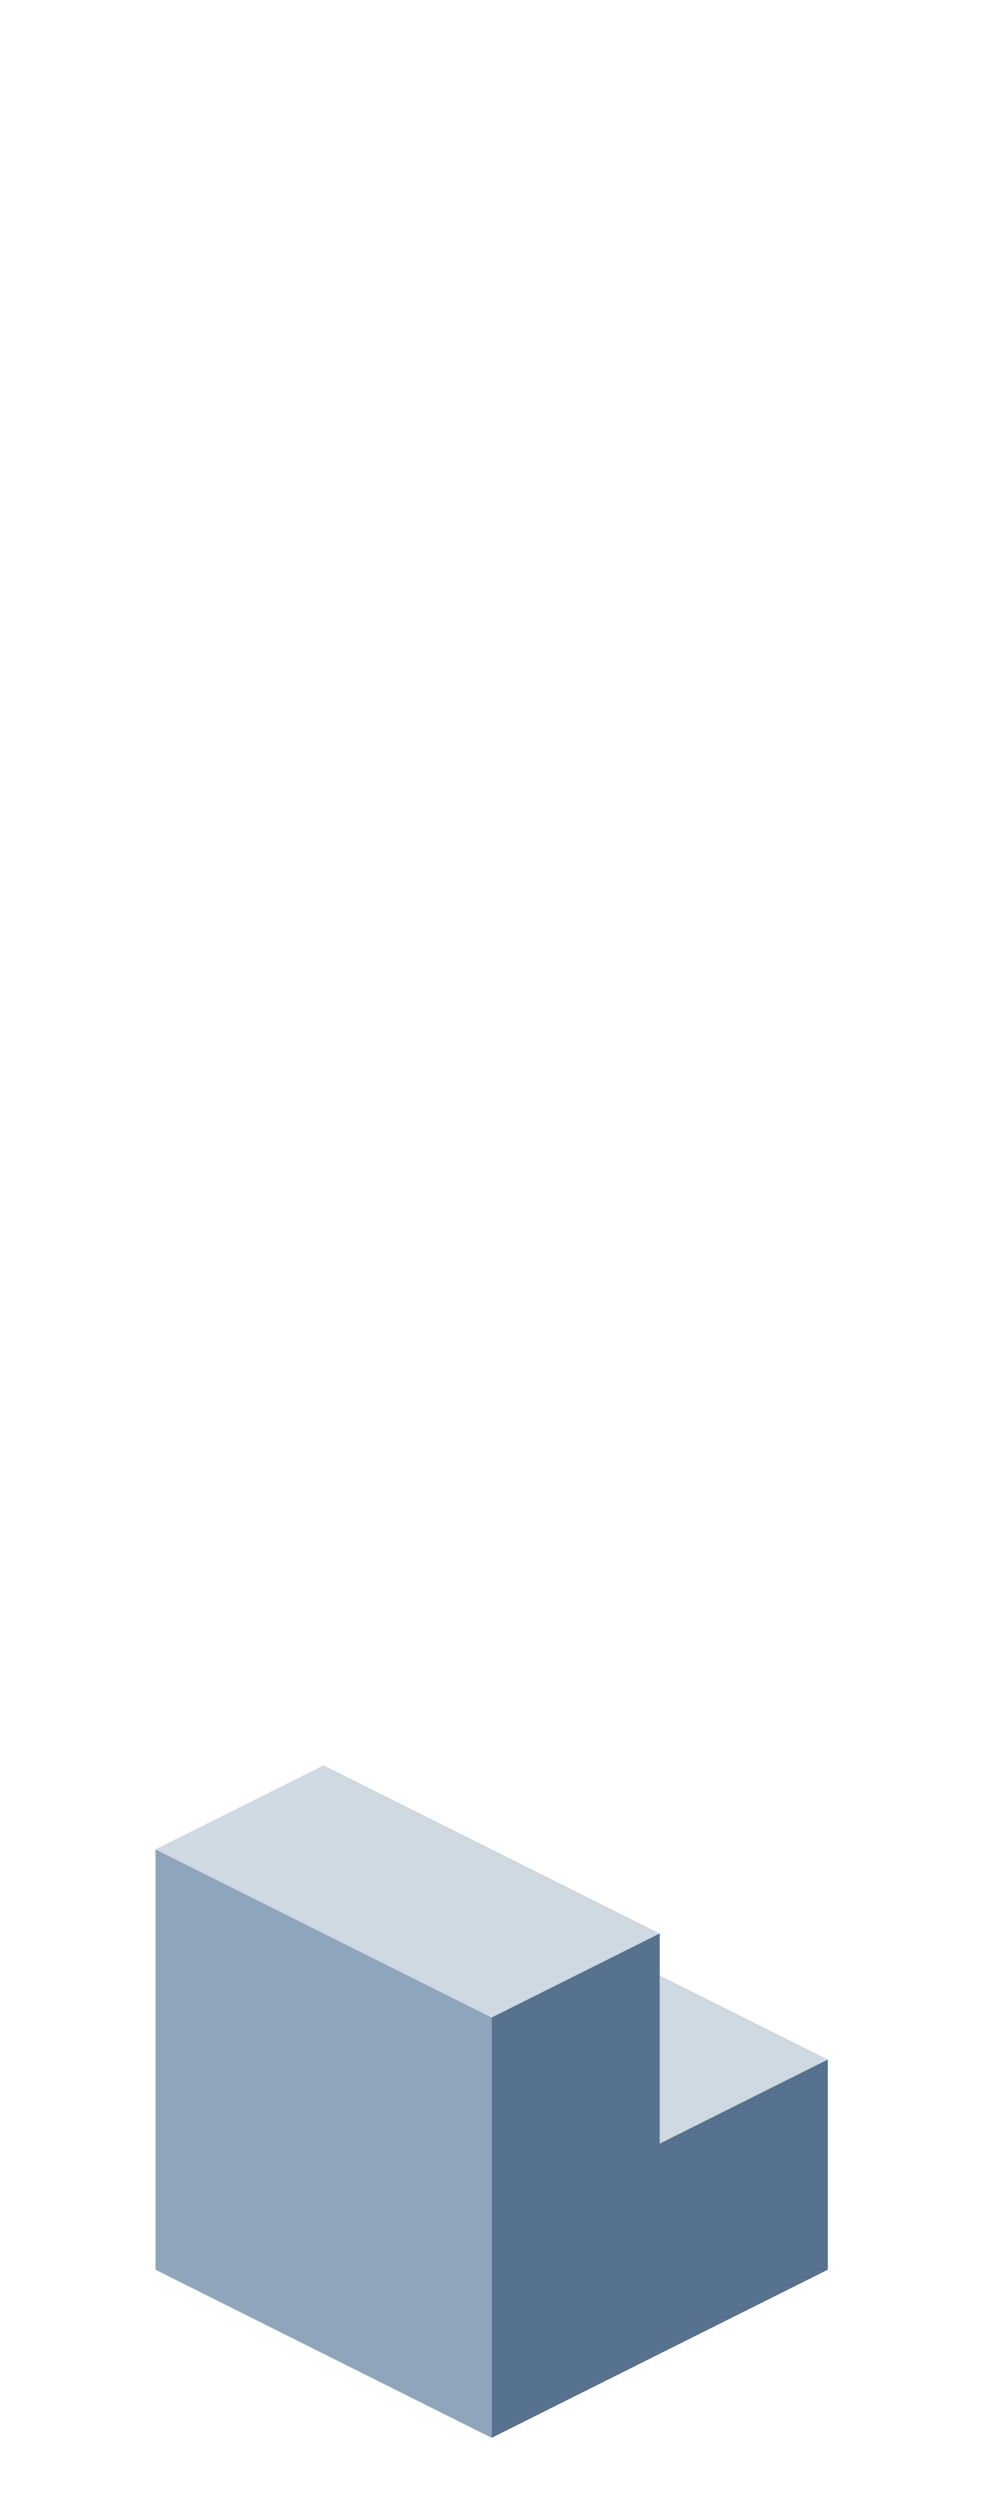 <?xml version="1.0" encoding="UTF-8" standalone="no"?>
<svg xmlns:ffdec="https://www.free-decompiler.com/flash" xmlns:xlink="http://www.w3.org/1999/xlink" ffdec:objectType="frame" height="118.95px" width="47.5px" xmlns="http://www.w3.org/2000/svg">
  <g transform="matrix(1.0, 0.0, 0.0, 1.0, 23.35, 95.7)">
    <use ffdec:characterId="171" height="32.0" transform="matrix(1.0, 0.0, 0.0, 1.0, -15.95, -11.7)" width="32.0" xlink:href="#shape0"/>
  </g>
  <defs>
    <g id="shape0" transform="matrix(1.0, 0.0, 0.0, 1.0, 15.95, 11.7)">
      <path d="M8.05 -1.7 L16.05 2.3 8.05 6.3 8.05 -1.7 M-15.95 -7.7 L-7.95 -11.7 8.05 -3.7 0.05 0.3 -15.95 -7.7" fill="#cfd9e2" fill-rule="evenodd" stroke="none"/>
      <path d="M0.05 20.3 L-15.95 12.3 -15.95 -7.7 0.05 0.3 0.05 20.3" fill="#8ea5bb" fill-rule="evenodd" stroke="none"/>
      <path d="M8.05 -3.7 L8.05 -1.7 8.05 6.3 16.05 2.3 16.05 12.3 0.05 20.3 0.05 0.3 8.05 -3.7" fill="#56728f" fill-rule="evenodd" stroke="none"/>
    </g>
  </defs>
</svg>
